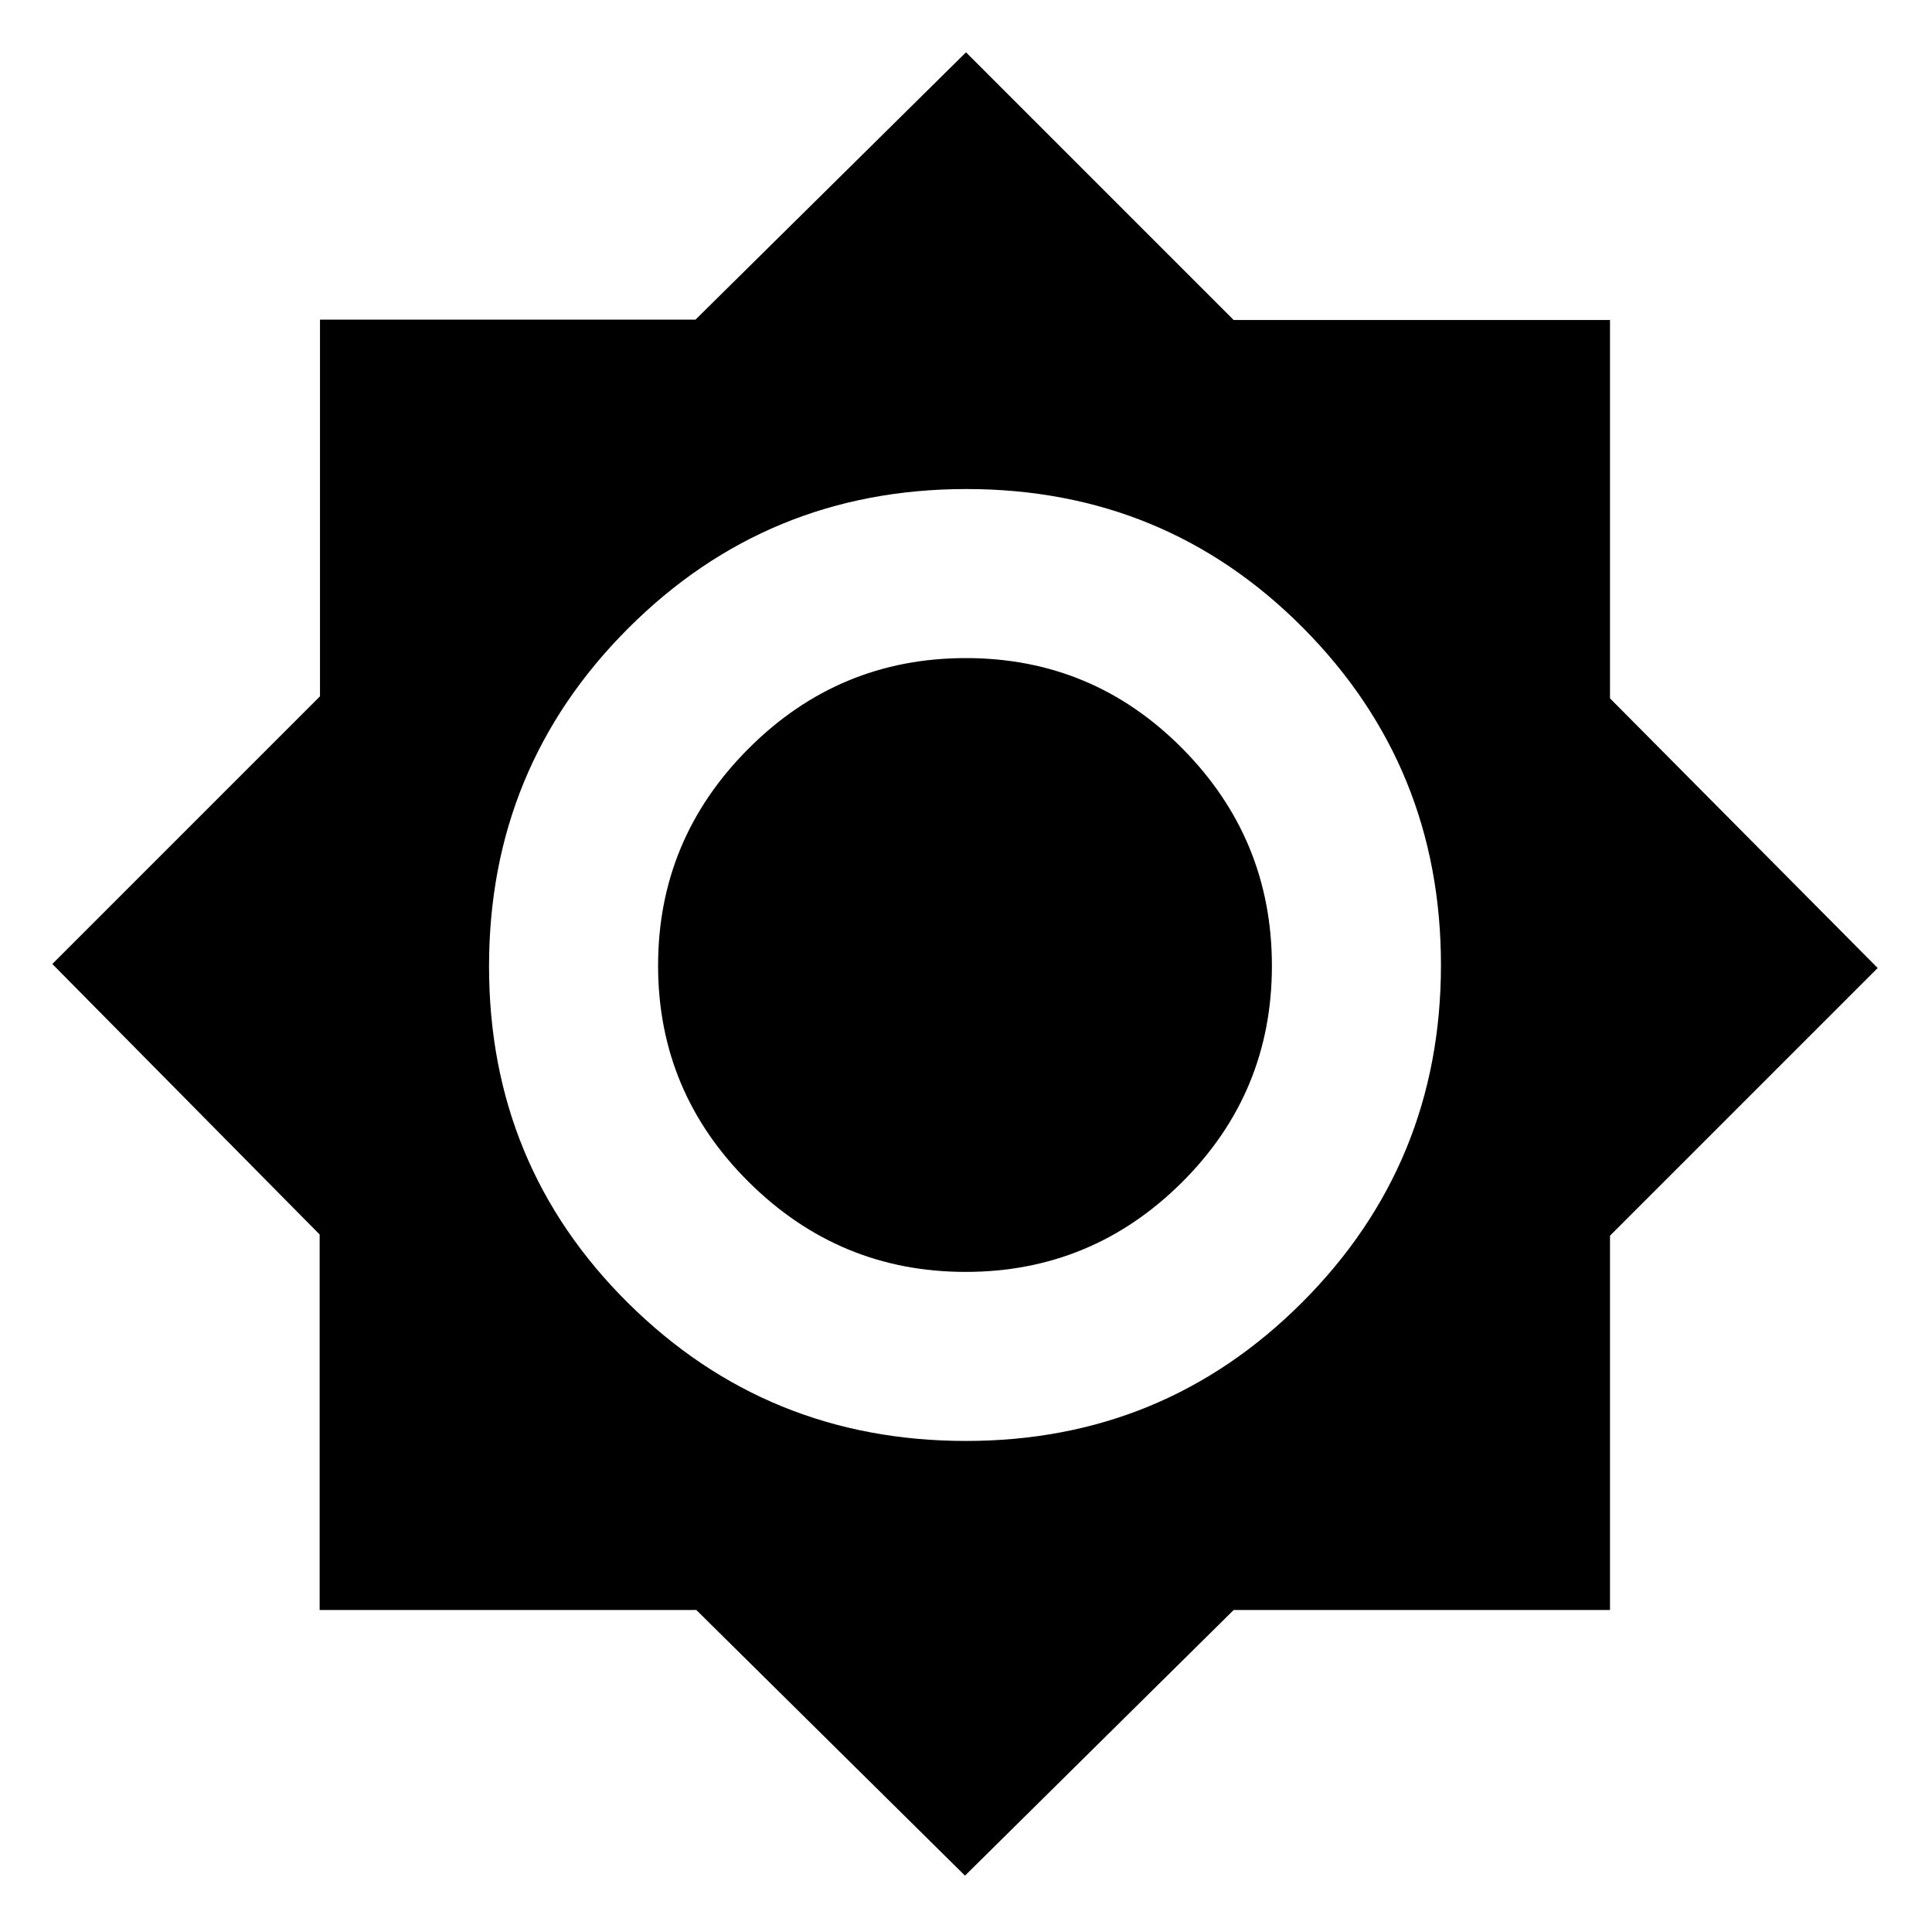 <svg xmlns="http://www.w3.org/2000/svg" height="20" viewBox="0 -960 960 960" width="20"><path d="M479.5-28 346-160H158.83v-186.581L26-481l133-133v-187.17h186.581L480-934l133 133h187v188l133 134-133 133v186H613L479.5-28Zm.5-216q98.333 0 167.167-68.971Q716-381.941 716-480.471 716-579 647.5-648t-167.324-69q-98.823 0-168 69.177Q243-578.647 243-479.824 243-381 312.125-312.5 381.25-244 480-244Zm-.212-84Q417-328 372-372.712q-45-44.713-45-107.5Q327-543 371.92-588q44.921-45 108-45 63.08 0 107.58 44.92 44.5 44.921 44.5 108 0 63.08-44.712 107.58-44.713 44.5-107.5 44.5Z"/></svg>